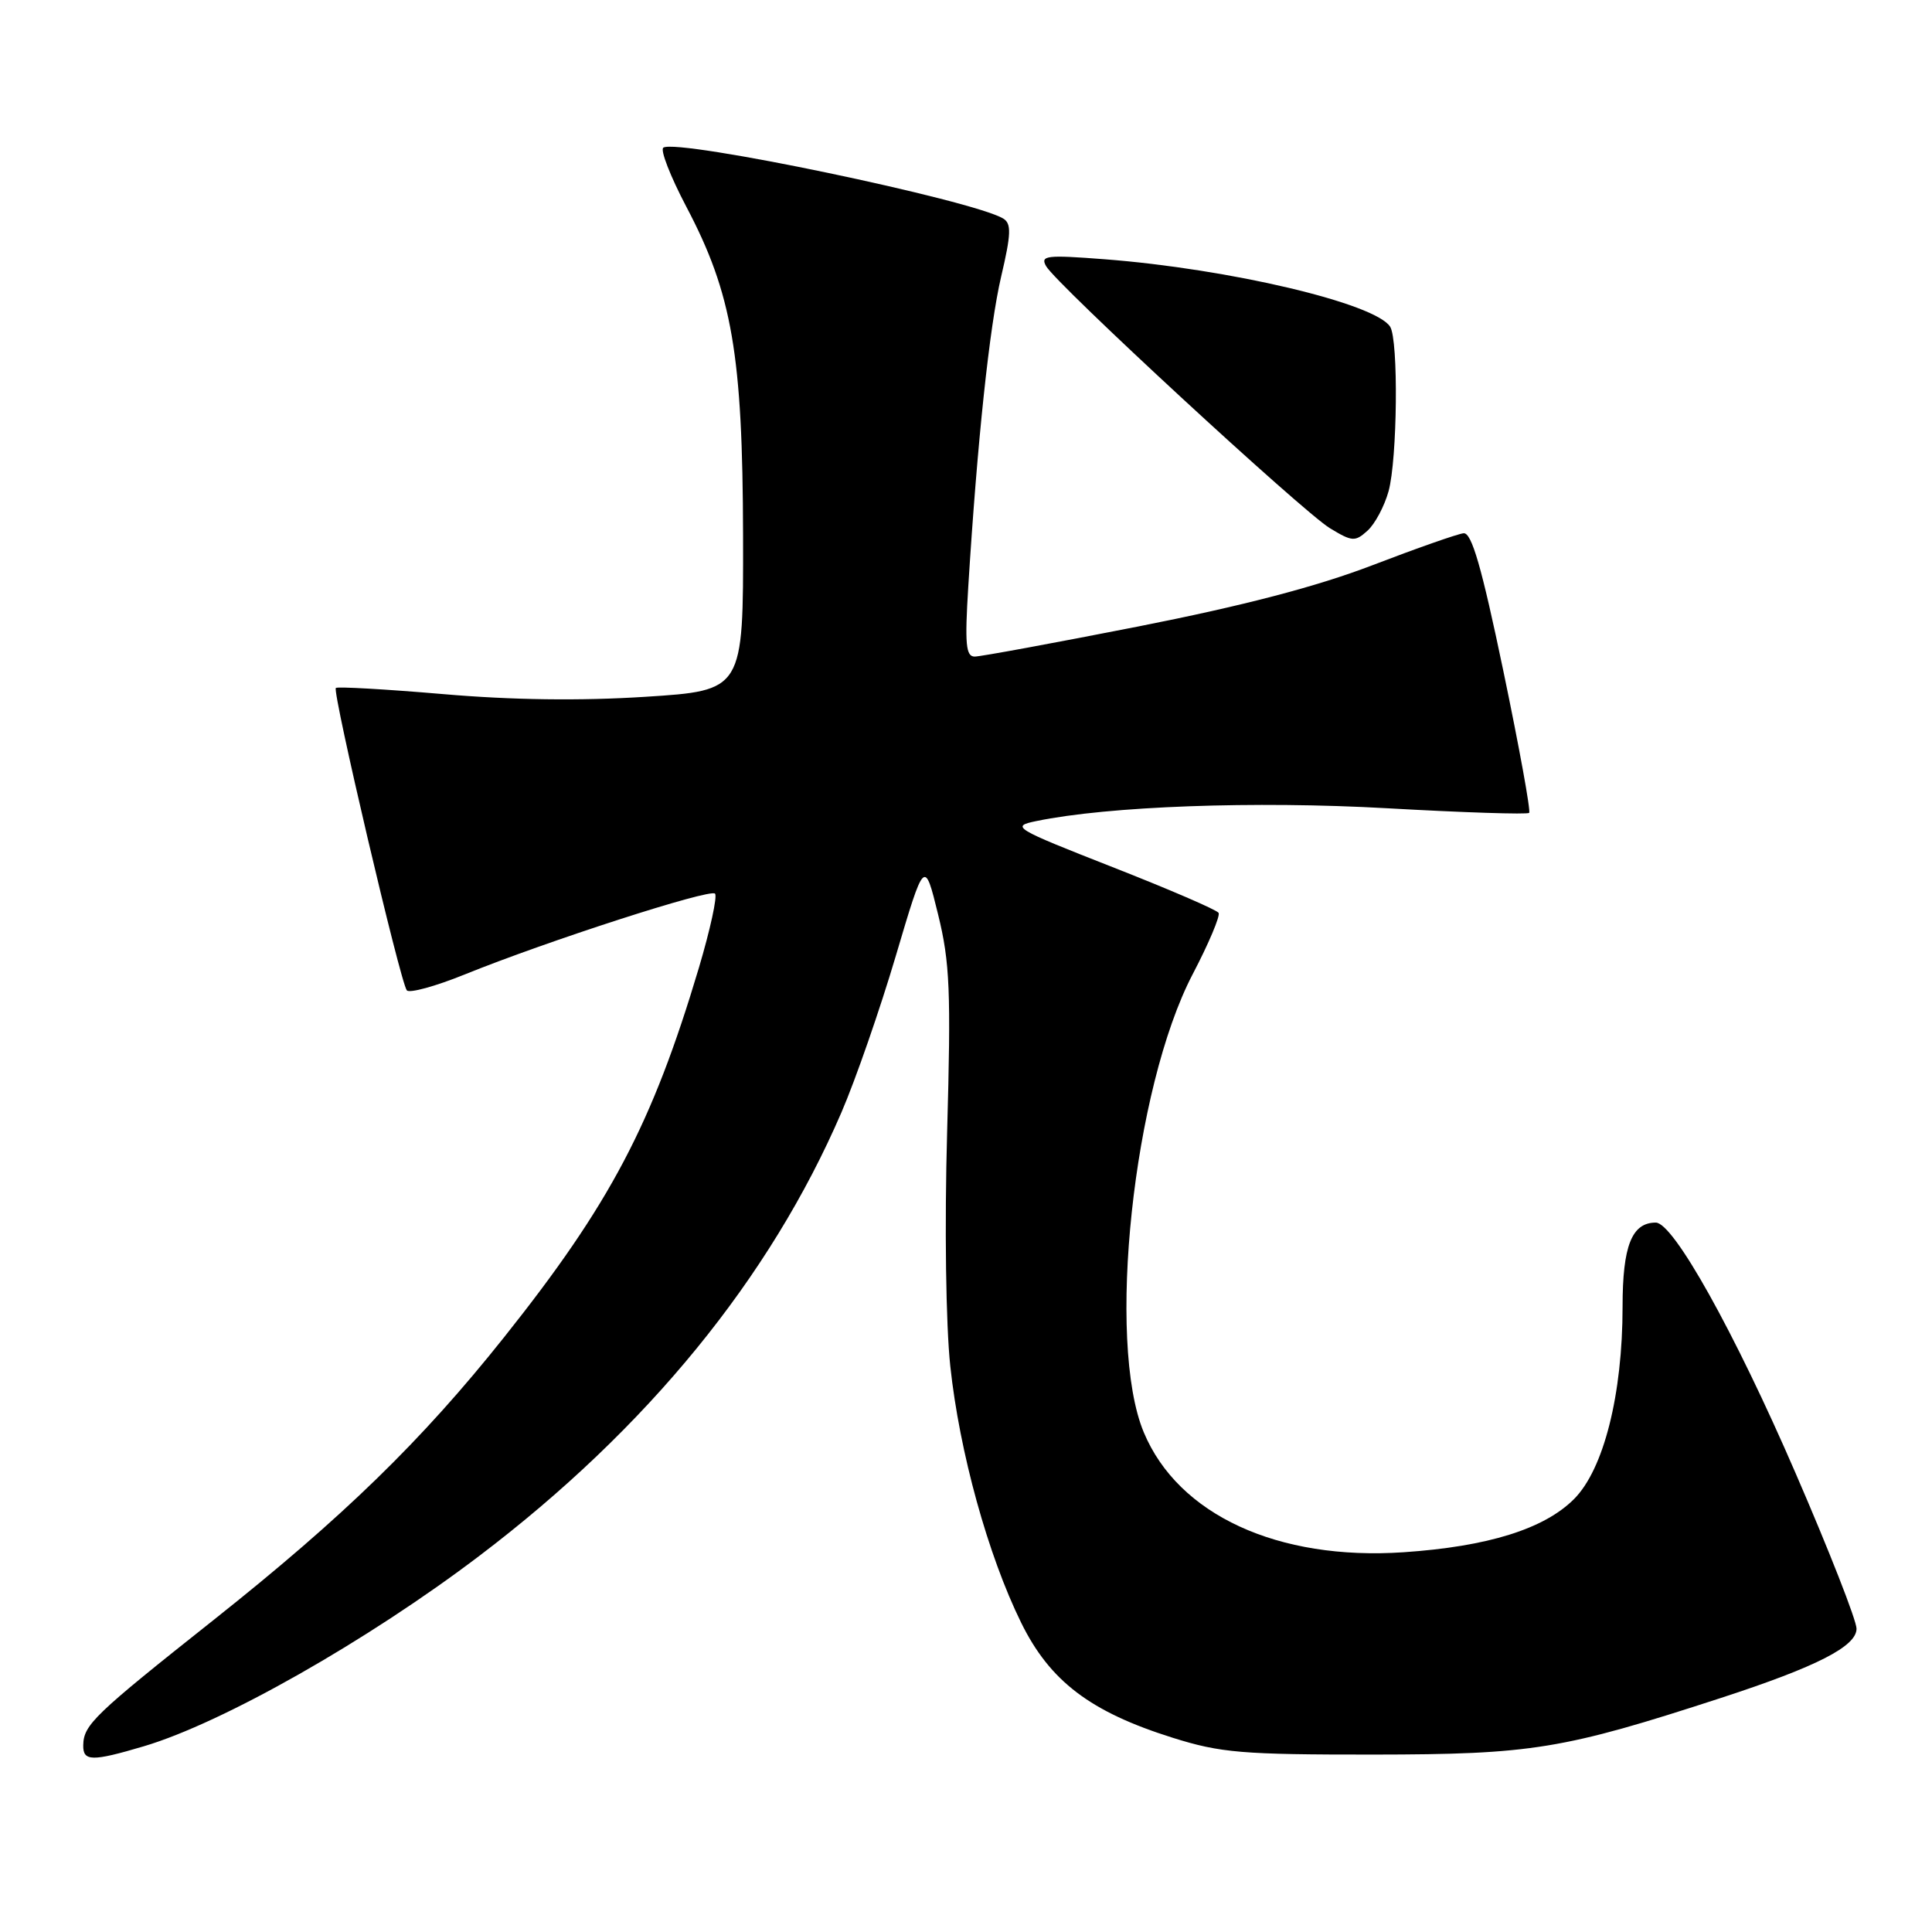 <?xml version="1.0" encoding="UTF-8" standalone="no"?>
<!DOCTYPE svg PUBLIC "-//W3C//DTD SVG 1.1//EN" "http://www.w3.org/Graphics/SVG/1.1/DTD/svg11.dtd" >
<svg xmlns="http://www.w3.org/2000/svg" xmlns:xlink="http://www.w3.org/1999/xlink" version="1.1" viewBox="0 0 256 256">
 <g >
 <path fill="currentColor"
d=" M 19.06 231.39 C 29.51 228.29 48.73 217.38 63.50 206.17 C 85.75 189.30 102.02 169.37 111.49 147.41 C 113.37 143.06 116.61 133.72 118.70 126.66 C 122.50 113.83 122.50 113.83 124.30 121.16 C 125.87 127.54 126.02 131.32 125.50 150.00 C 125.15 162.39 125.33 175.54 125.92 181.04 C 127.14 192.42 130.91 206.07 135.30 215.00 C 139.12 222.77 144.47 226.83 155.38 230.26 C 161.75 232.26 164.57 232.50 182.00 232.49 C 203.02 232.47 207.08 231.81 228.08 224.97 C 240.75 220.84 246.00 218.15 246.00 215.81 C 246.00 214.72 242.36 205.43 237.91 195.17 C 229.80 176.44 221.74 162.00 219.40 162.00 C 216.22 162.00 215.00 165.09 215.00 173.12 C 215.00 184.79 212.50 194.70 208.56 198.64 C 204.60 202.60 197.16 204.92 186.00 205.68 C 169.32 206.81 156.13 200.73 151.56 189.80 C 146.56 177.83 150.15 144.18 158.04 129.08 C 160.17 125.01 161.71 121.35 161.47 120.96 C 161.23 120.56 154.90 117.83 147.40 114.89 C 134.31 109.75 133.91 109.50 137.30 108.80 C 146.82 106.82 166.30 106.11 183.85 107.10 C 193.94 107.67 202.39 107.94 202.62 107.71 C 202.85 107.48 201.31 99.02 199.20 88.90 C 196.32 75.10 195.00 70.54 193.93 70.66 C 193.14 70.74 187.68 72.66 181.79 74.92 C 174.42 77.74 164.76 80.26 150.83 83.01 C 139.69 85.20 129.93 87.00 129.15 87.00 C 127.98 87.00 127.83 85.35 128.30 77.75 C 129.50 58.45 131.11 43.26 132.66 36.64 C 133.98 31.02 134.03 29.64 132.95 28.97 C 129.02 26.54 89.85 18.36 87.90 19.56 C 87.45 19.84 88.82 23.36 90.94 27.39 C 97.02 38.92 98.41 47.00 98.46 71.00 C 98.50 91.50 98.50 91.50 85.50 92.33 C 76.91 92.88 67.82 92.76 58.69 91.97 C 51.09 91.32 44.71 90.96 44.50 91.16 C 44.01 91.66 53.07 130.29 53.91 131.23 C 54.27 131.63 57.70 130.69 61.53 129.14 C 72.45 124.71 94.06 117.73 94.74 118.41 C 95.08 118.74 94.11 123.18 92.60 128.26 C 86.42 148.98 80.83 159.57 66.78 177.21 C 55.85 190.94 45.47 201.03 28.27 214.68 C 12.47 227.21 11.08 228.54 11.03 231.25 C 10.99 233.41 12.18 233.43 19.06 231.39 Z  M 183.99 65.10 C 185.16 60.87 185.32 45.05 184.20 43.29 C 182.23 40.19 162.88 35.62 146.33 34.35 C 138.66 33.76 137.82 33.86 138.61 35.26 C 139.96 37.66 172.56 67.76 176.22 69.99 C 179.17 71.78 179.55 71.81 181.20 70.32 C 182.19 69.43 183.44 67.08 183.99 65.10 Z "/>
</g>
</svg>